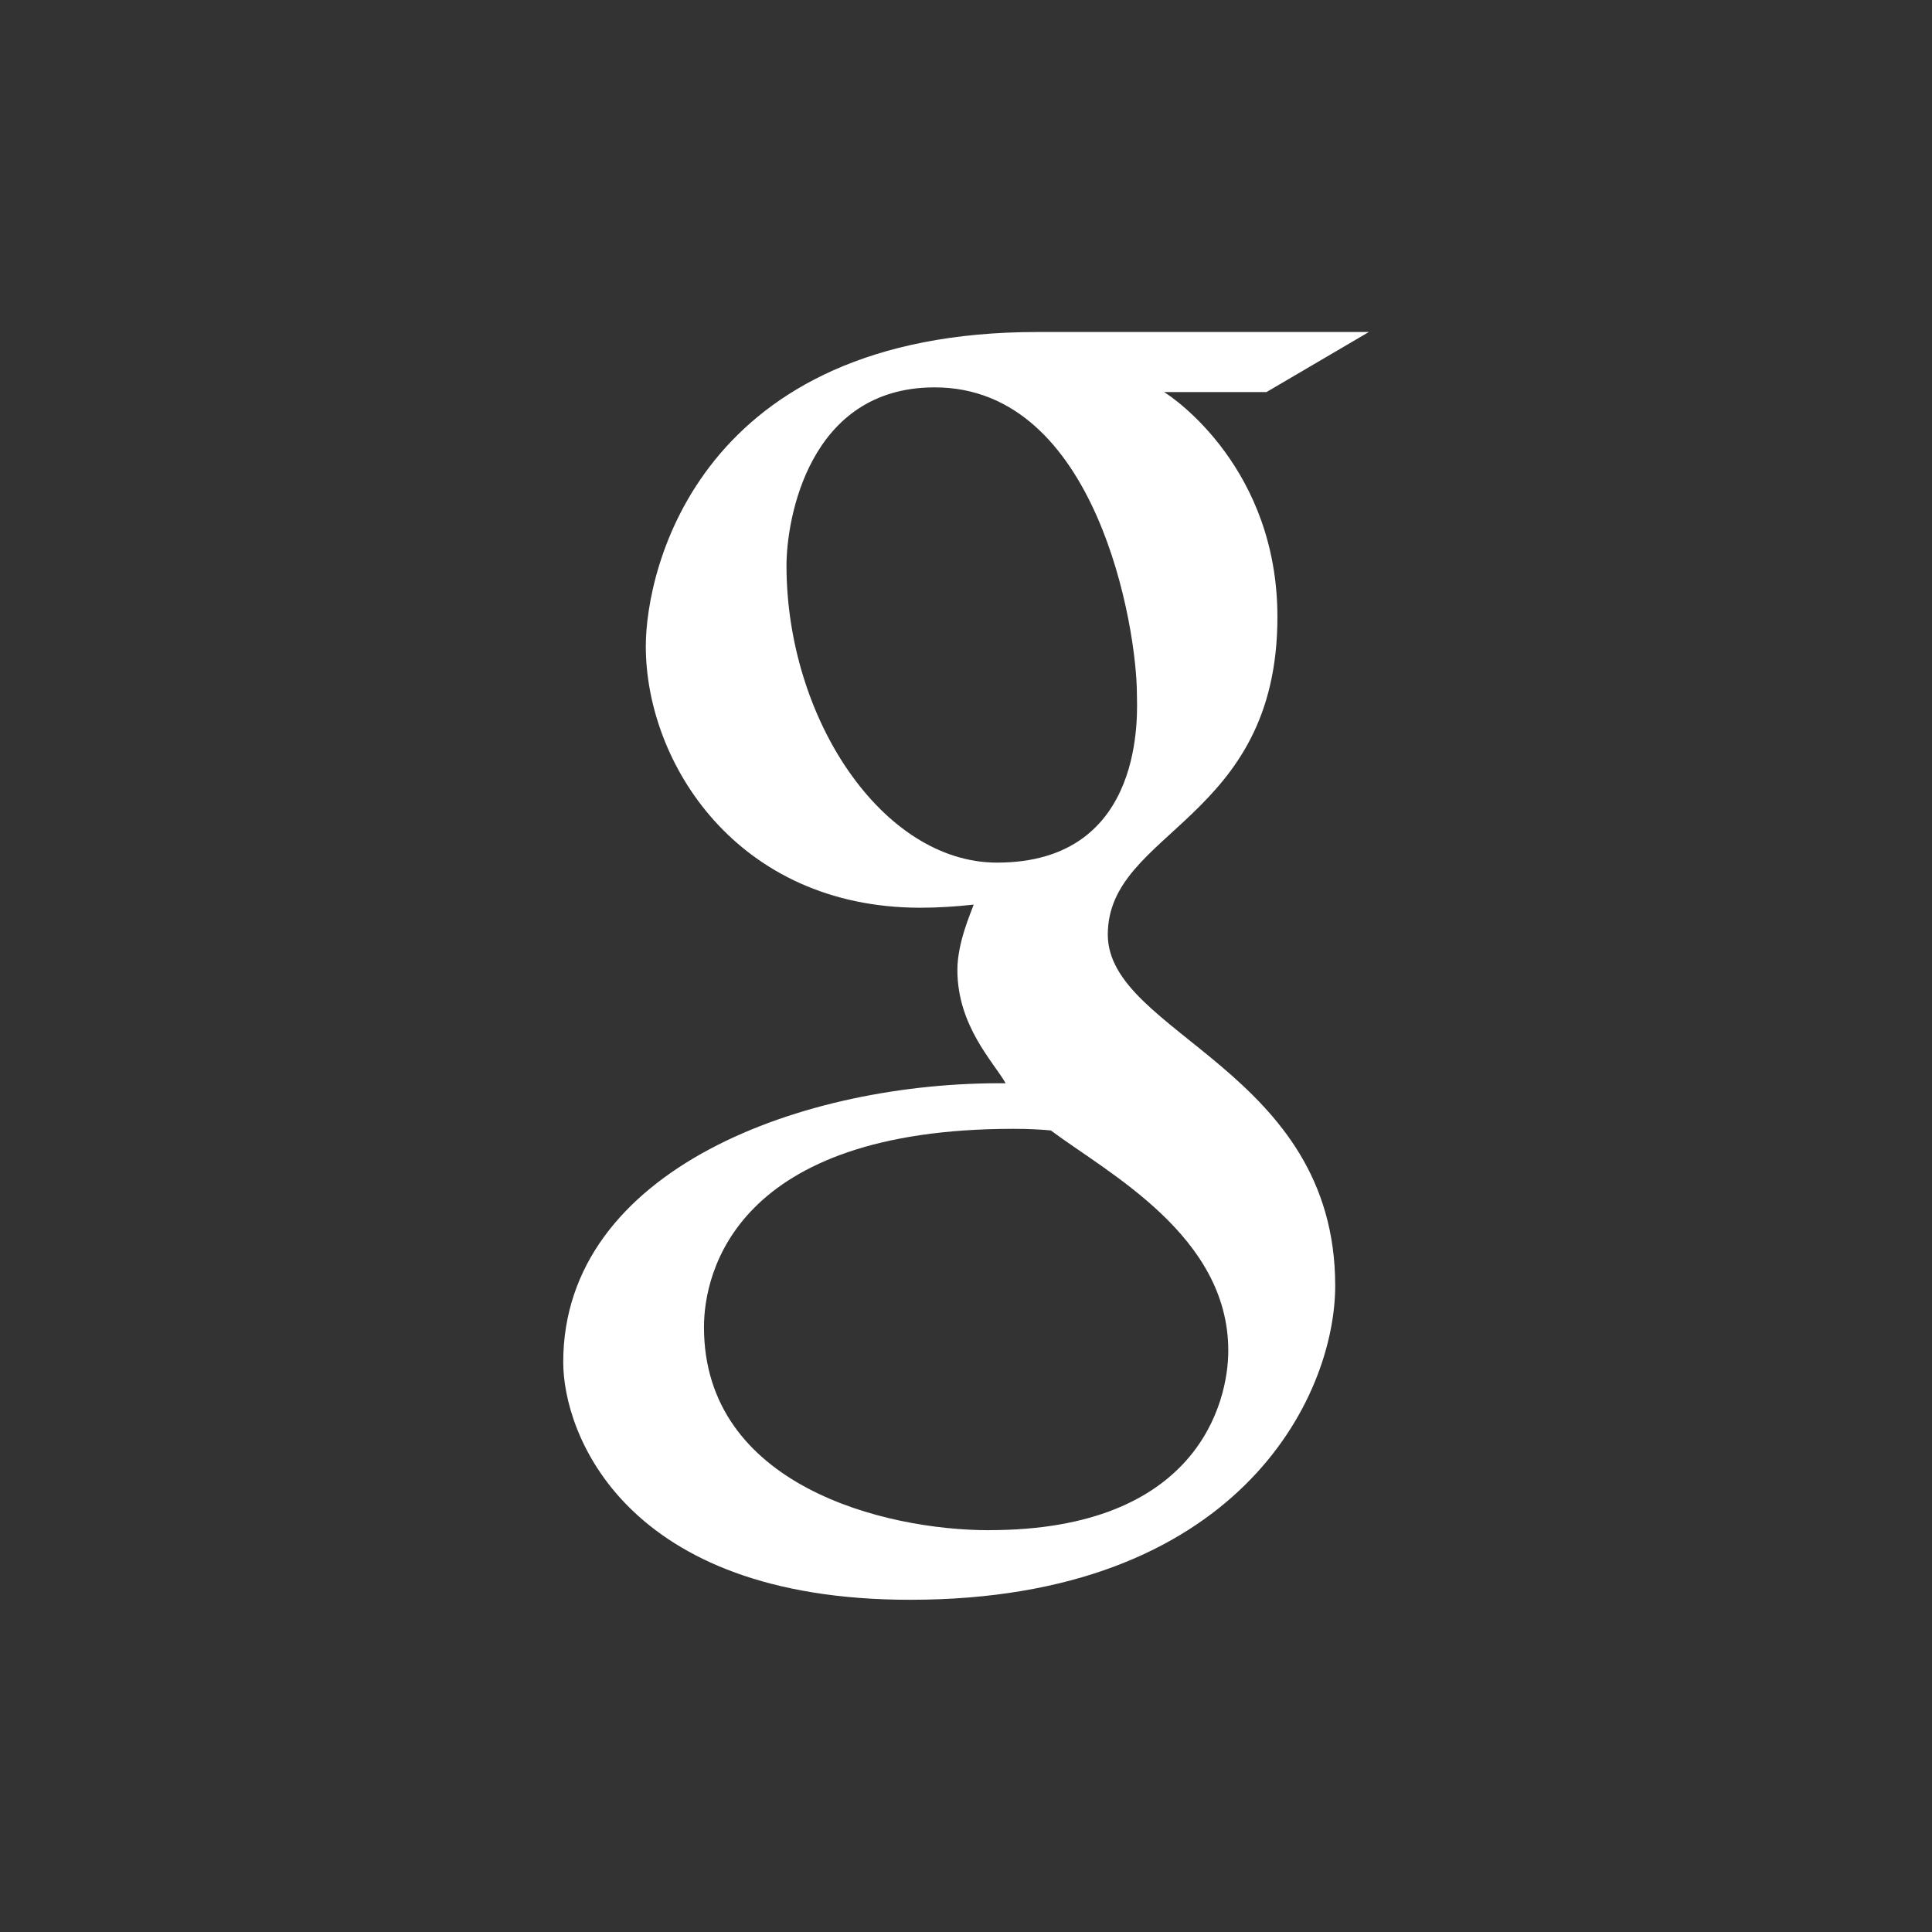 <svg xmlns="http://www.w3.org/2000/svg" xmlns:xlink="http://www.w3.org/1999/xlink" viewBox="0,0,256,256" width="32px" height="32px" fill-rule="nonzero"><rect x="0" y="0" width="256" height="256" fill="#333333" stroke="none"/><g transform="translate(16,16) scale(0.875,0.875)"><g fill="#ffffff" fill-rule="nonzero" stroke="none" stroke-width="1" stroke-linecap="butt" stroke-linejoin="miter" stroke-miterlimit="10" stroke-dasharray="" stroke-dashoffset="0" font-family="none" font-weight="none" font-size="none" text-anchor="none" style="mix-blend-mode: normal"><g transform="scale(8,8)"><path d="M18.684,15.406c0,-1.977 3.211,-2.148 3.211,-6.012c0,-2.797 -1.945,-4.137 -2.145,-4.258h1.938l1.938,-1.137h-6.277c-6.387,0 -7.41,4.469 -7.41,5.949c0,2.207 1.727,4.949 5.199,4.949c0.316,0 0.652,-0.02 1.008,-0.059c-0.059,0.164 -0.309,0.727 -0.309,1.234c0,1.062 0.68,1.738 0.914,2.148c-3.801,-0.035 -8.375,1.613 -8.375,5.281c0,1.34 1.152,4.496 6.566,4.496c6.176,0 8.047,-3.812 8.047,-5.949c-0.004,-4.082 -4.305,-4.758 -4.305,-6.645zM16.586,14.043c-2.16,0 -3.984,-2.719 -3.984,-5.625c0,-0.863 0.414,-3.371 2.805,-3.371c3.078,0 3.828,4.562 3.828,5.805c0,0.289 0.203,3.191 -2.648,3.191zM16.438,26.68c-1.98,0 -5.398,-0.844 -5.398,-3.844c0,-1.039 0.605,-3.754 5.863,-3.754c0.27,0 0.504,0.012 0.703,0.031c1.094,0.816 3.359,1.996 3.359,4.168c0,0.984 -0.586,3.398 -4.527,3.398z"></path></g></g></g></svg>